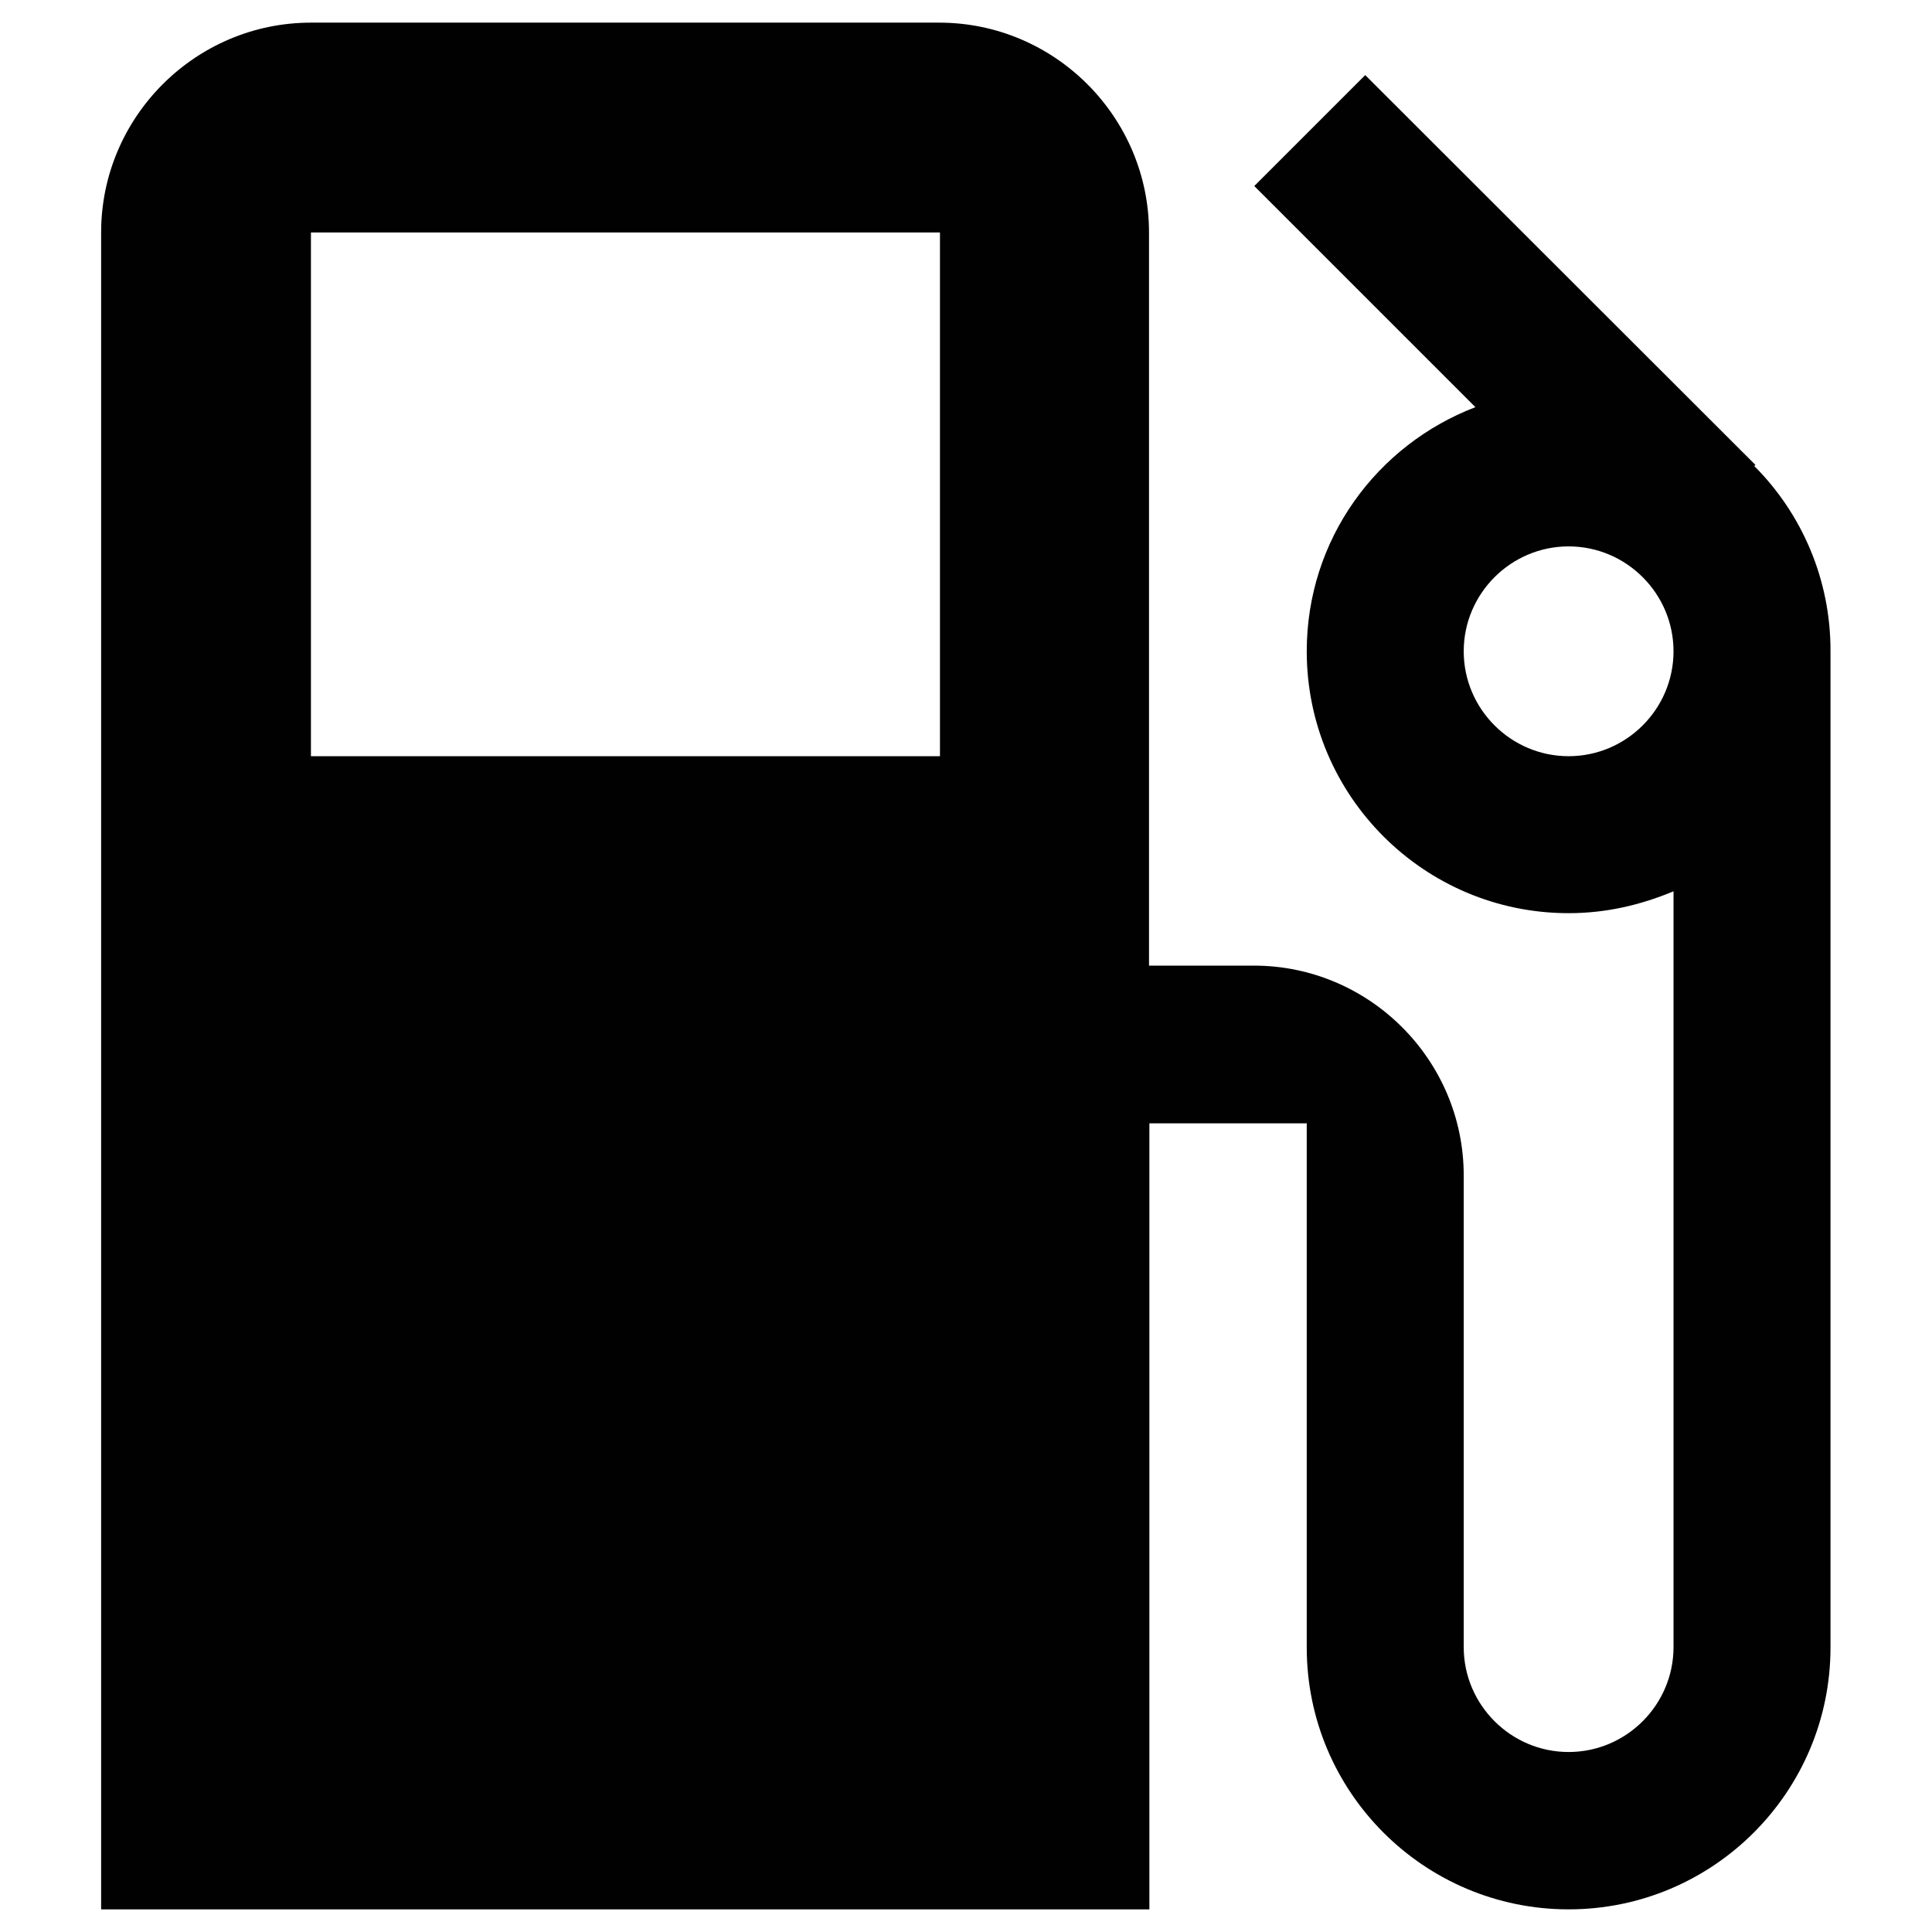 <?xml version="1.0" encoding="utf-8"?>
<!-- Generator: Adobe Illustrator 19.1.0, SVG Export Plug-In . SVG Version: 6.00 Build 0)  -->
<svg version="1.1" id="Layer_1" xmlns="http://www.w3.org/2000/svg" xmlns:xlink="http://www.w3.org/1999/xlink" x="0px" y="0px"
	 viewBox="0 0 512 512" style="enable-background:new 0 0 512 512;" xml:space="preserve">
<style type="text/css">
	.st0{fill:#010101;}
</style>
<path class="st0" d="M464.9,123.5l0.3-0.3L361.8,19.9l-29.4,29.4l58.6,58.6c-26.1,10-44.7,35-44.7,64.7c0,38.3,31.1,69.4,69.4,69.4
	c10,0,19.2-2.2,27.8-5.8v200.3c0,15.3-12.5,27.8-27.8,27.8c-15.3,0-27.8-12.5-27.8-27.8v-125c0-30.6-25-55.6-55.6-55.6h-27.8V61.6
	c0-30.6-25-55.6-55.6-55.6H82.4C51.8,6,26.8,31,26.8,61.6V506h277.8V297.7h41.7v138.9c0,38.3,31.1,69.4,69.4,69.4
	s69.4-31.1,69.4-69.4V172.7C485.2,153.5,477.4,136,464.9,123.5z M249.1,200.4H82.4V61.6h166.7V200.4z M415.7,200.4
	c-15.3,0-27.8-12.5-27.8-27.8s12.5-27.8,27.8-27.8c15.3,0,27.8,12.5,27.8,27.8S431,200.4,415.7,200.4z"/>
</svg>
